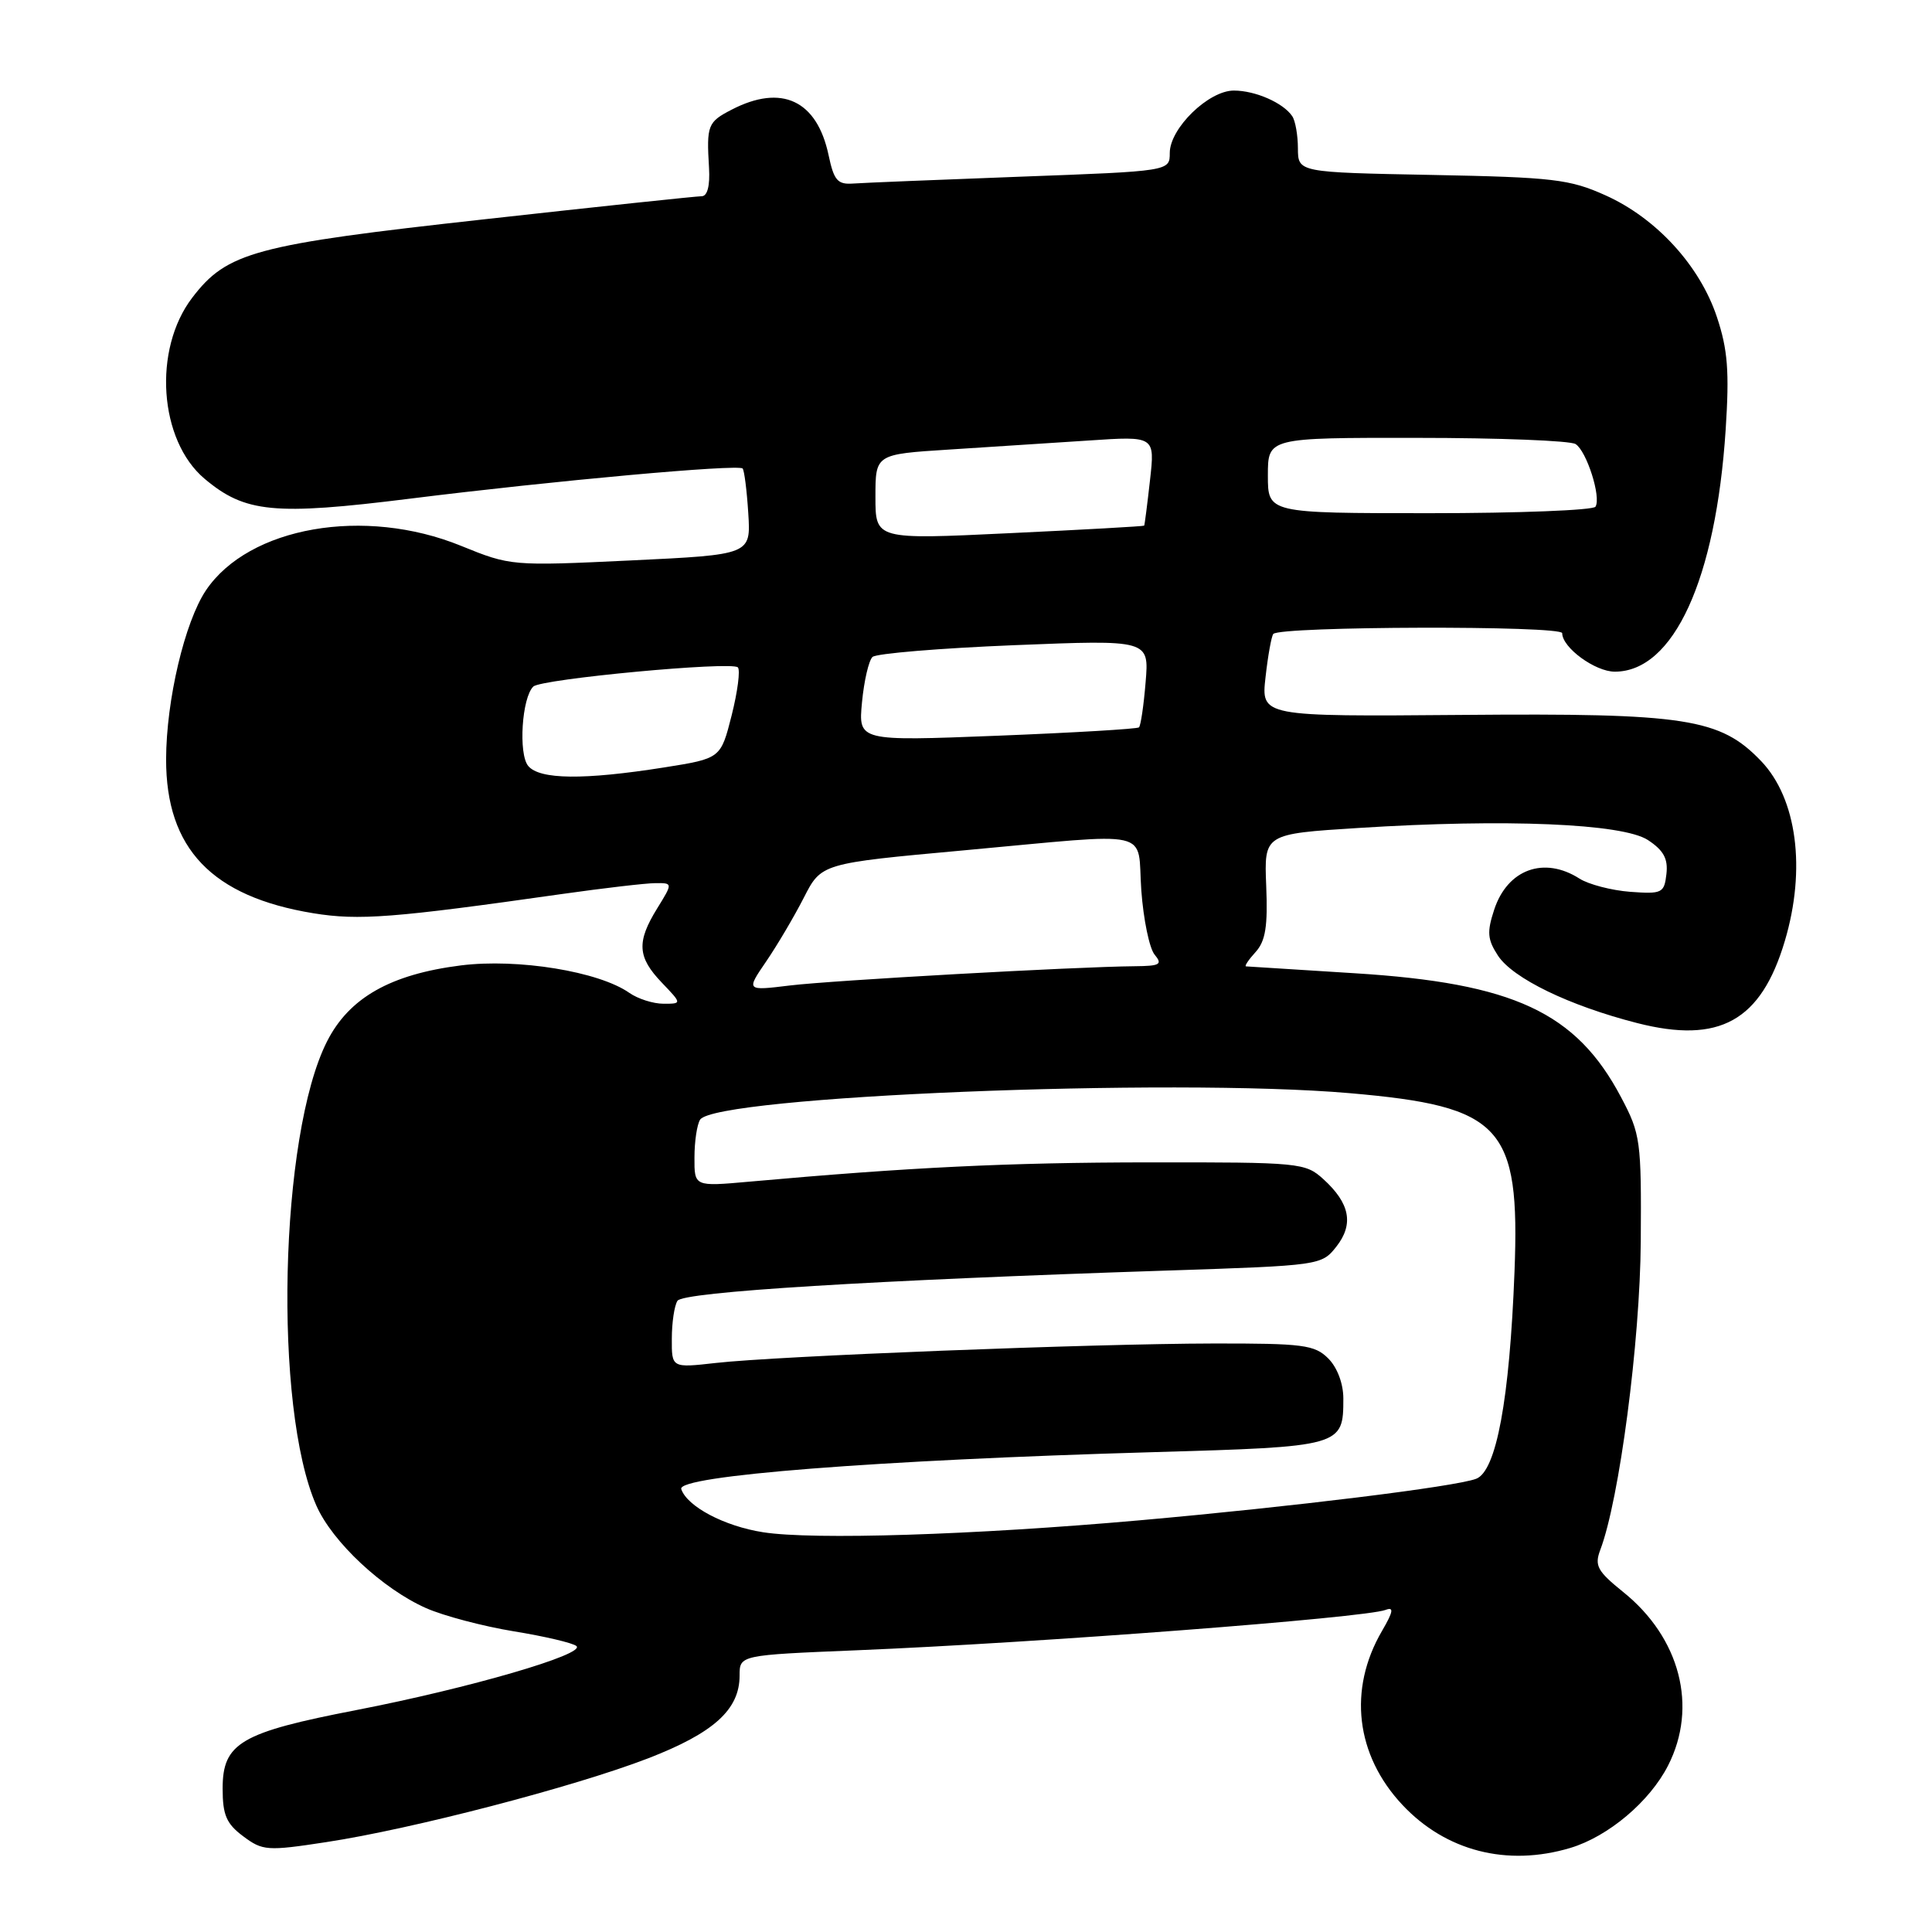 <?xml version="1.0" encoding="UTF-8" standalone="no"?>
<!DOCTYPE svg PUBLIC "-//W3C//DTD SVG 1.1//EN" "http://www.w3.org/Graphics/SVG/1.1/DTD/svg11.dtd" >
<svg xmlns="http://www.w3.org/2000/svg" xmlns:xlink="http://www.w3.org/1999/xlink" version="1.1" viewBox="0 0 256 256">
 <g >
 <path fill="currentColor"
d=" M 208.08 244.86 C 213.10 243.35 218.59 238.73 221.03 233.94 C 225.00 226.16 222.63 217.01 215.07 210.94 C 211.66 208.19 211.26 207.46 212.04 205.38 C 214.57 198.75 217.32 177.78 217.41 164.50 C 217.50 151.15 217.38 150.26 214.81 145.41 C 208.86 134.13 200.57 130.27 179.50 128.96 C 171.80 128.48 165.32 128.07 165.10 128.05 C 164.87 128.02 165.45 127.16 166.38 126.14 C 167.69 124.69 168.00 122.73 167.78 117.39 C 167.50 110.50 167.50 110.50 180.00 109.71 C 199.49 108.47 215.01 109.12 218.36 111.31 C 220.44 112.68 221.04 113.79 220.81 115.81 C 220.52 118.34 220.24 118.48 216.00 118.17 C 213.53 117.98 210.50 117.19 209.29 116.42 C 204.60 113.42 199.75 115.18 197.99 120.53 C 197.01 123.51 197.09 124.48 198.49 126.63 C 200.47 129.64 207.93 133.26 216.93 135.56 C 227.84 138.35 233.35 135.29 236.50 124.68 C 239.34 115.14 238.10 105.81 233.36 100.85 C 227.92 95.17 223.40 94.48 193.80 94.73 C 167.10 94.95 167.10 94.95 167.69 89.73 C 168.01 86.85 168.48 84.28 168.72 84.00 C 169.63 82.97 207.00 82.87 207.00 83.90 C 207.00 85.81 211.36 89.00 213.97 89.00 C 221.76 89.00 227.36 76.78 228.66 56.93 C 229.16 49.21 228.94 46.33 227.50 42.01 C 225.24 35.21 219.48 28.91 212.73 25.88 C 208.00 23.75 205.81 23.49 189.75 23.18 C 172.00 22.84 172.00 22.84 171.98 19.67 C 171.98 17.93 171.64 16.00 171.23 15.40 C 170.05 13.63 166.34 12.00 163.49 12.00 C 160.14 12.00 155.00 17.00 155.00 20.27 C 155.00 22.68 155.00 22.68 135.25 23.41 C 124.39 23.82 114.40 24.22 113.06 24.32 C 110.98 24.47 110.50 23.92 109.79 20.55 C 108.25 13.29 103.57 11.10 96.95 14.53 C 93.77 16.17 93.61 16.59 93.95 22.25 C 94.09 24.62 93.73 26.00 92.98 26.00 C 92.32 26.00 79.35 27.37 64.16 29.06 C 33.72 32.42 30.09 33.40 25.47 39.45 C 20.23 46.31 21.06 58.35 27.11 63.44 C 32.47 67.95 36.32 68.32 54.29 66.08 C 73.34 63.70 97.82 61.48 98.40 62.08 C 98.62 62.31 98.96 64.97 99.15 68.00 C 99.50 73.50 99.50 73.50 83.60 74.26 C 67.82 75.01 67.64 74.99 61.10 72.33 C 48.30 67.11 32.97 69.79 27.29 78.22 C 24.48 82.41 22.03 92.77 22.01 100.59 C 21.99 112.44 28.07 118.81 41.52 121.01 C 47.55 121.99 52.11 121.64 74.47 118.46 C 79.99 117.68 85.55 117.03 86.83 117.02 C 89.16 117.00 89.16 117.00 87.08 120.37 C 84.33 124.82 84.46 126.82 87.69 130.20 C 90.37 133.00 90.37 133.00 87.91 133.00 C 86.55 133.00 84.52 132.35 83.39 131.56 C 79.34 128.72 68.62 126.98 61.08 127.92 C 51.74 129.10 46.26 132.21 43.33 138.00 C 37.03 150.43 36.20 186.53 41.92 199.50 C 44.04 204.32 50.70 210.54 56.47 213.09 C 58.78 214.11 64.01 215.49 68.09 216.16 C 72.17 216.82 75.90 217.70 76.38 218.11 C 77.65 219.19 62.16 223.69 47.28 226.58 C 31.88 229.56 29.50 230.95 29.50 237.00 C 29.50 240.50 30.00 241.66 32.23 243.32 C 34.80 245.24 35.40 245.29 43.23 244.09 C 54.57 242.37 76.06 236.77 85.85 233.00 C 94.57 229.63 98.00 226.54 98.00 222.02 C 98.00 219.31 98.00 219.31 113.52 218.67 C 137.43 217.69 180.87 214.37 183.60 213.32 C 184.73 212.89 184.62 213.54 183.11 216.13 C 178.61 223.86 179.63 232.55 185.82 239.15 C 191.56 245.28 199.70 247.37 208.08 244.86 Z  M 101.11 203.03 C 95.98 202.23 91.04 199.62 90.27 197.31 C 89.68 195.54 116.21 193.47 152.75 192.42 C 177.84 191.70 178.00 191.65 178.00 185.31 C 178.00 183.33 177.19 181.19 176.00 180.00 C 174.20 178.20 172.69 178.00 160.75 178.02 C 144.68 178.05 102.91 179.68 94.84 180.60 C 89.00 181.26 89.00 181.26 89.02 177.38 C 89.02 175.25 89.36 172.99 89.77 172.36 C 90.53 171.18 115.54 169.64 154.80 168.35 C 174.91 167.69 175.12 167.66 177.07 165.19 C 179.41 162.21 178.88 159.45 175.36 156.25 C 172.96 154.07 172.27 154.00 152.19 154.02 C 133.50 154.04 120.58 154.67 99.25 156.58 C 92.00 157.23 92.00 157.23 92.02 153.37 C 92.02 151.24 92.36 148.99 92.77 148.36 C 94.78 145.26 155.18 142.79 178.84 144.85 C 199.02 146.60 201.42 149.20 200.68 168.50 C 200.03 185.45 198.27 194.95 195.59 195.95 C 192.79 197.00 171.28 199.65 151.00 201.45 C 128.99 203.40 107.73 204.07 101.11 203.03 Z  M 101.52 127.40 C 102.99 125.25 105.23 121.45 106.51 118.95 C 108.83 114.40 108.83 114.40 127.67 112.68 C 153.37 110.33 150.64 109.72 151.23 117.99 C 151.51 121.83 152.30 125.65 152.99 126.49 C 154.07 127.79 153.72 128.00 150.37 128.03 C 142.43 128.10 110.29 129.90 104.68 130.58 C 98.86 131.29 98.86 131.29 101.52 127.40 Z  M 69.99 101.49 C 68.67 99.90 69.15 92.41 70.67 90.97 C 71.74 89.96 96.93 87.60 97.77 88.43 C 98.11 88.78 97.74 91.64 96.95 94.78 C 95.50 100.50 95.50 100.50 88.00 101.69 C 77.37 103.37 71.50 103.31 69.99 101.49 Z  M 114.22 93.05 C 114.49 90.21 115.12 87.51 115.61 87.05 C 116.10 86.59 124.55 85.89 134.38 85.49 C 152.27 84.77 152.27 84.77 151.80 90.39 C 151.55 93.47 151.15 96.17 150.92 96.38 C 150.69 96.59 142.23 97.09 132.11 97.49 C 113.73 98.21 113.73 98.21 114.22 93.05 Z  M 116.00 65.84 C 116.00 60.19 116.00 60.19 125.75 59.57 C 131.11 59.23 139.45 58.69 144.27 58.37 C 153.04 57.78 153.04 57.78 152.38 63.64 C 152.02 66.86 151.67 69.57 151.61 69.65 C 151.55 69.74 143.51 70.19 133.75 70.65 C 116.00 71.50 116.00 71.50 116.00 65.84 Z  M 168.00 63.00 C 168.00 58.00 168.00 58.00 187.75 58.02 C 198.61 58.02 208.07 58.39 208.77 58.84 C 210.24 59.77 212.19 65.88 211.41 67.14 C 211.12 67.61 201.23 68.00 189.44 68.00 C 168.00 68.00 168.00 68.00 168.00 63.00 Z "/>
</g>
</svg>